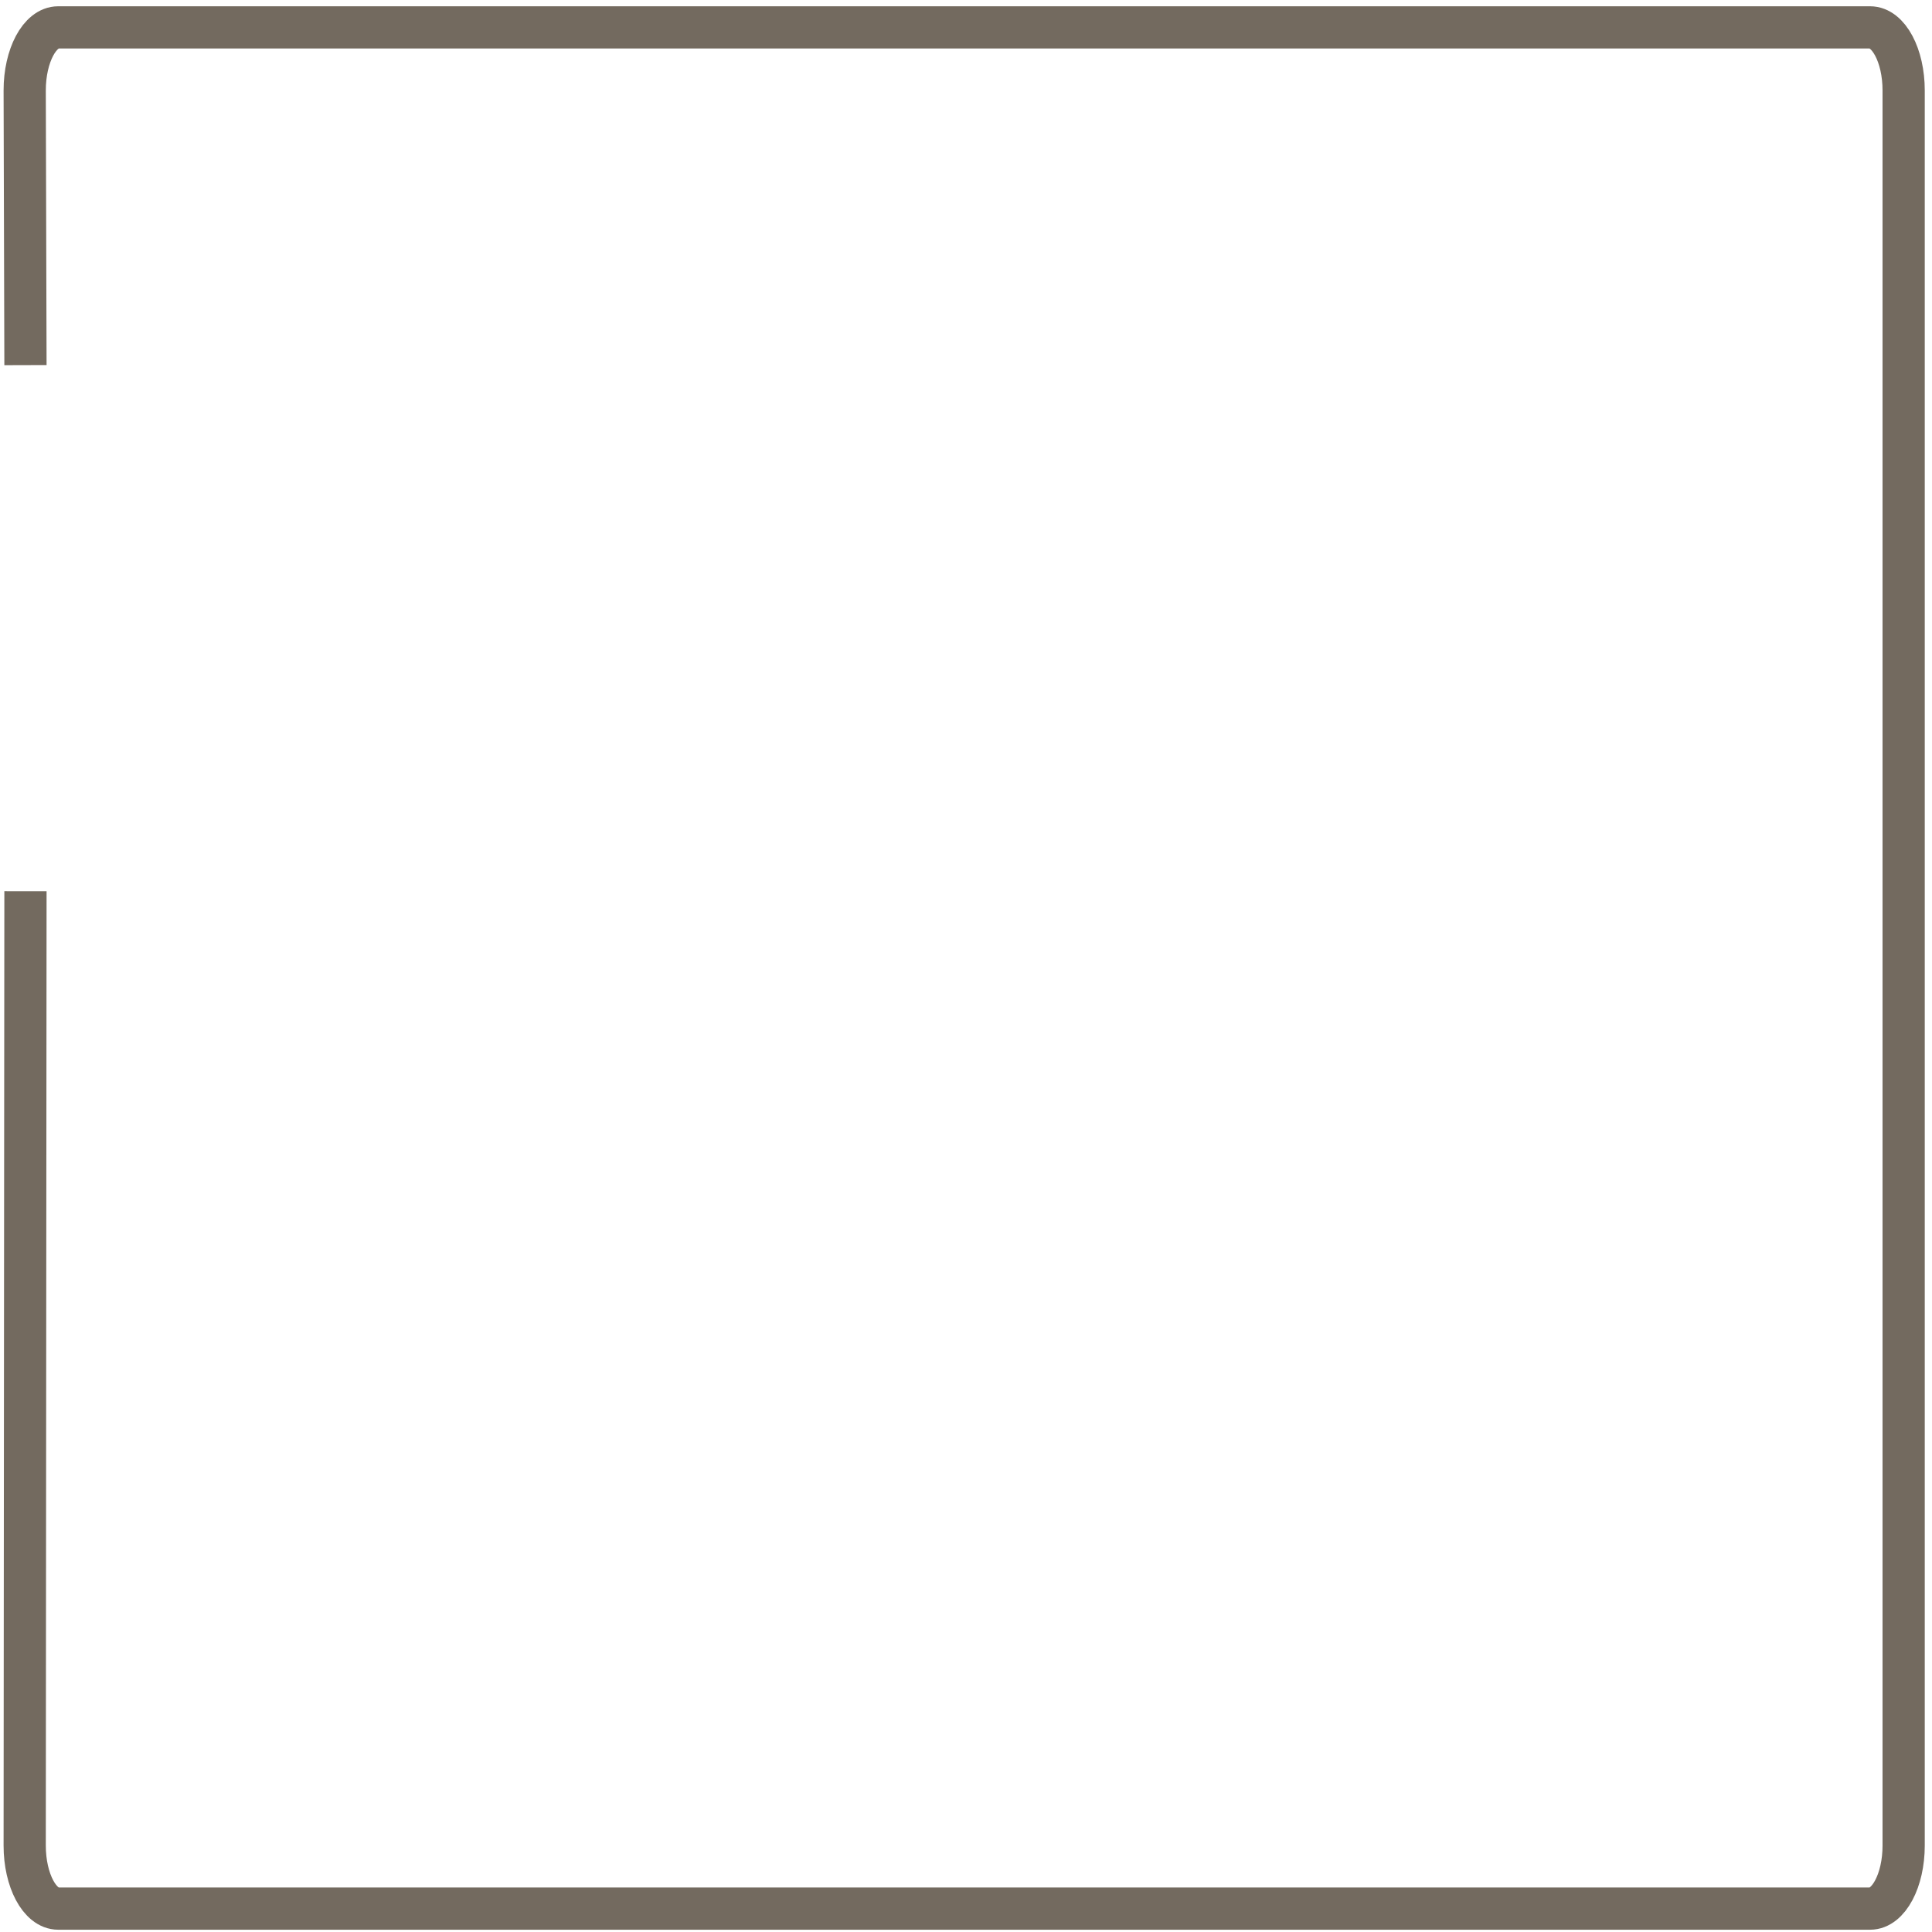 <svg width="156" height="156" viewBox="0 0 156 156" fill="none" xmlns="http://www.w3.org/2000/svg">
<path d="M2.056 71.963L1.994 149.021C1.994 151.836 3.209 154.112 4.701 154.112H151.004C152.496 154.112 153.711 151.836 153.711 149.021V7.302C153.711 4.487 152.496 2.211 151.004 2.211H4.701C3.209 2.211 1.994 4.487 1.994 7.302L2.056 29.481" stroke="#736A5F" stroke-width="3.409"/>
</svg>
